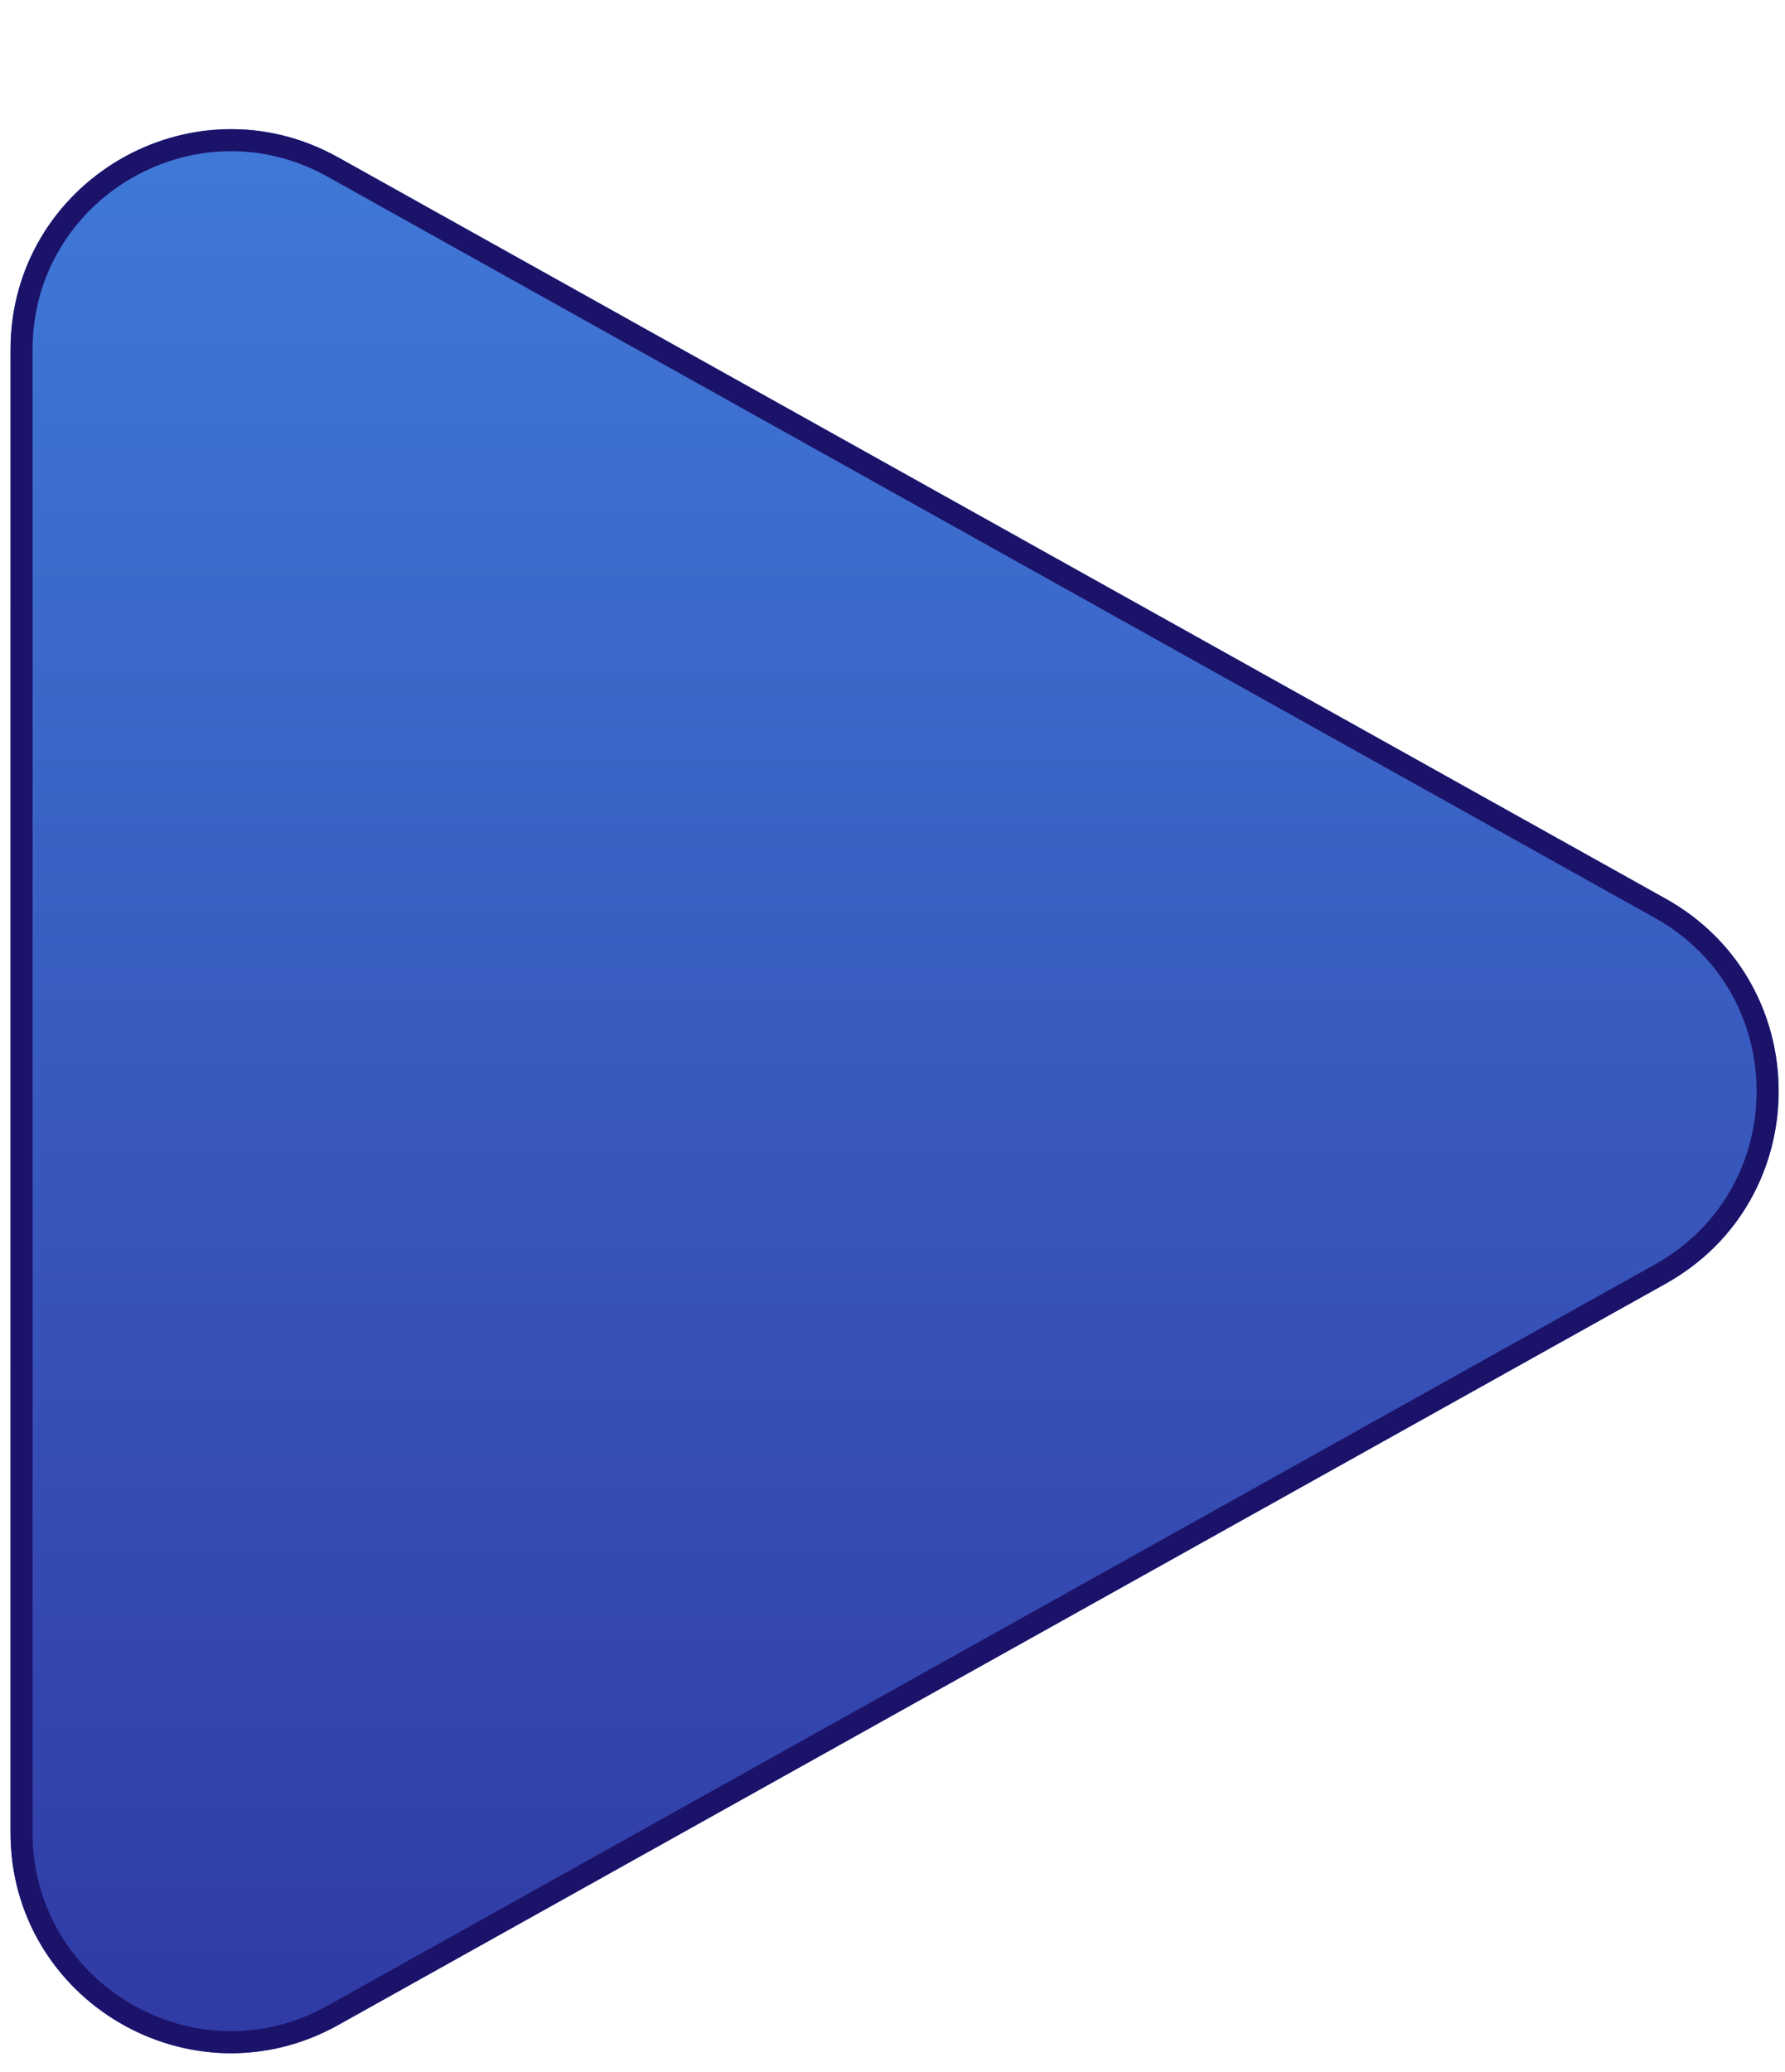 <svg xmlns="http://www.w3.org/2000/svg" width="81" height="94" viewBox="0 0 81 94" fill="none">
    <g filter="url(#filter0_dii_474_54)">
        <path d="M75.586 35.769C82.42 39.584 82.42 49.416 75.586 53.231L15.351 86.859C8.685 90.58 0.477 85.761 0.477 78.127L0.477 10.873C0.477 3.239 8.685 -1.58 15.351 2.141L75.586 35.769Z" fill="url(#paint0_linear_474_54)"/>
        <path d="M75.342 36.205C81.835 39.83 81.835 49.17 75.342 52.795L15.107 86.422C8.775 89.957 0.977 85.379 0.977 78.127L0.977 10.873C0.977 3.621 8.775 -0.957 15.107 2.578L75.342 36.205Z" stroke="#1B1369"/>
    </g>
    <defs>
        <filter id="filter0_dii_474_54" x="0.477" y="0.858" width="80.234" height="92.283" filterUnits="userSpaceOnUse" color-interpolation-filters="sRGB">
            <feFlood flood-opacity="0" result="BackgroundImageFix"/>
            <feColorMatrix in="SourceAlpha" type="matrix" values="0 0 0 0 0 0 0 0 0 0 0 0 0 0 0 0 0 0 127 0" result="hardAlpha"/>
            <feOffset dy="5"/>
            <feComposite in2="hardAlpha" operator="out"/>
            <feColorMatrix type="matrix" values="0 0 0 0 0.104 0 0 0 0 0.076 0 0 0 0 0.413 0 0 0 1 0"/>
            <feBlend mode="normal" in2="BackgroundImageFix" result="effect1_dropShadow_474_54"/>
            <feBlend mode="normal" in="SourceGraphic" in2="effect1_dropShadow_474_54" result="shape"/>
            <feColorMatrix in="SourceAlpha" type="matrix" values="0 0 0 0 0 0 0 0 0 0 0 0 0 0 0 0 0 0 127 0" result="hardAlpha"/>
            <feOffset/>
            <feGaussianBlur stdDeviation="4.75"/>
            <feComposite in2="hardAlpha" operator="arithmetic" k2="-1" k3="1"/>
            <feColorMatrix type="matrix" values="0 0 0 0 0.153 0 0 0 0 0.153 0 0 0 0 0.487 0 0 0 1 0"/>
            <feBlend mode="normal" in2="shape" result="effect2_innerShadow_474_54"/>
            <feColorMatrix in="SourceAlpha" type="matrix" values="0 0 0 0 0 0 0 0 0 0 0 0 0 0 0 0 0 0 127 0" result="hardAlpha"/>
            <feOffset/>
            <feGaussianBlur stdDeviation="2.6"/>
            <feComposite in2="hardAlpha" operator="arithmetic" k2="-1" k3="1"/>
            <feColorMatrix type="matrix" values="0 0 0 0 0.679 0 0 0 0 0.995 0 0 0 0 1 0 0 0 0.22 0"/>
            <feBlend mode="normal" in2="effect2_innerShadow_474_54" result="effect3_innerShadow_474_54"/>
        </filter>
        <linearGradient id="paint0_linear_474_54" x1="30.727" y1="-14" x2="30.727" y2="103" gradientUnits="userSpaceOnUse">
            <stop stop-color="#4284E1"/>
            <stop offset="1" stop-color="#2E2F9C"/>
        </linearGradient>
    </defs>
</svg>